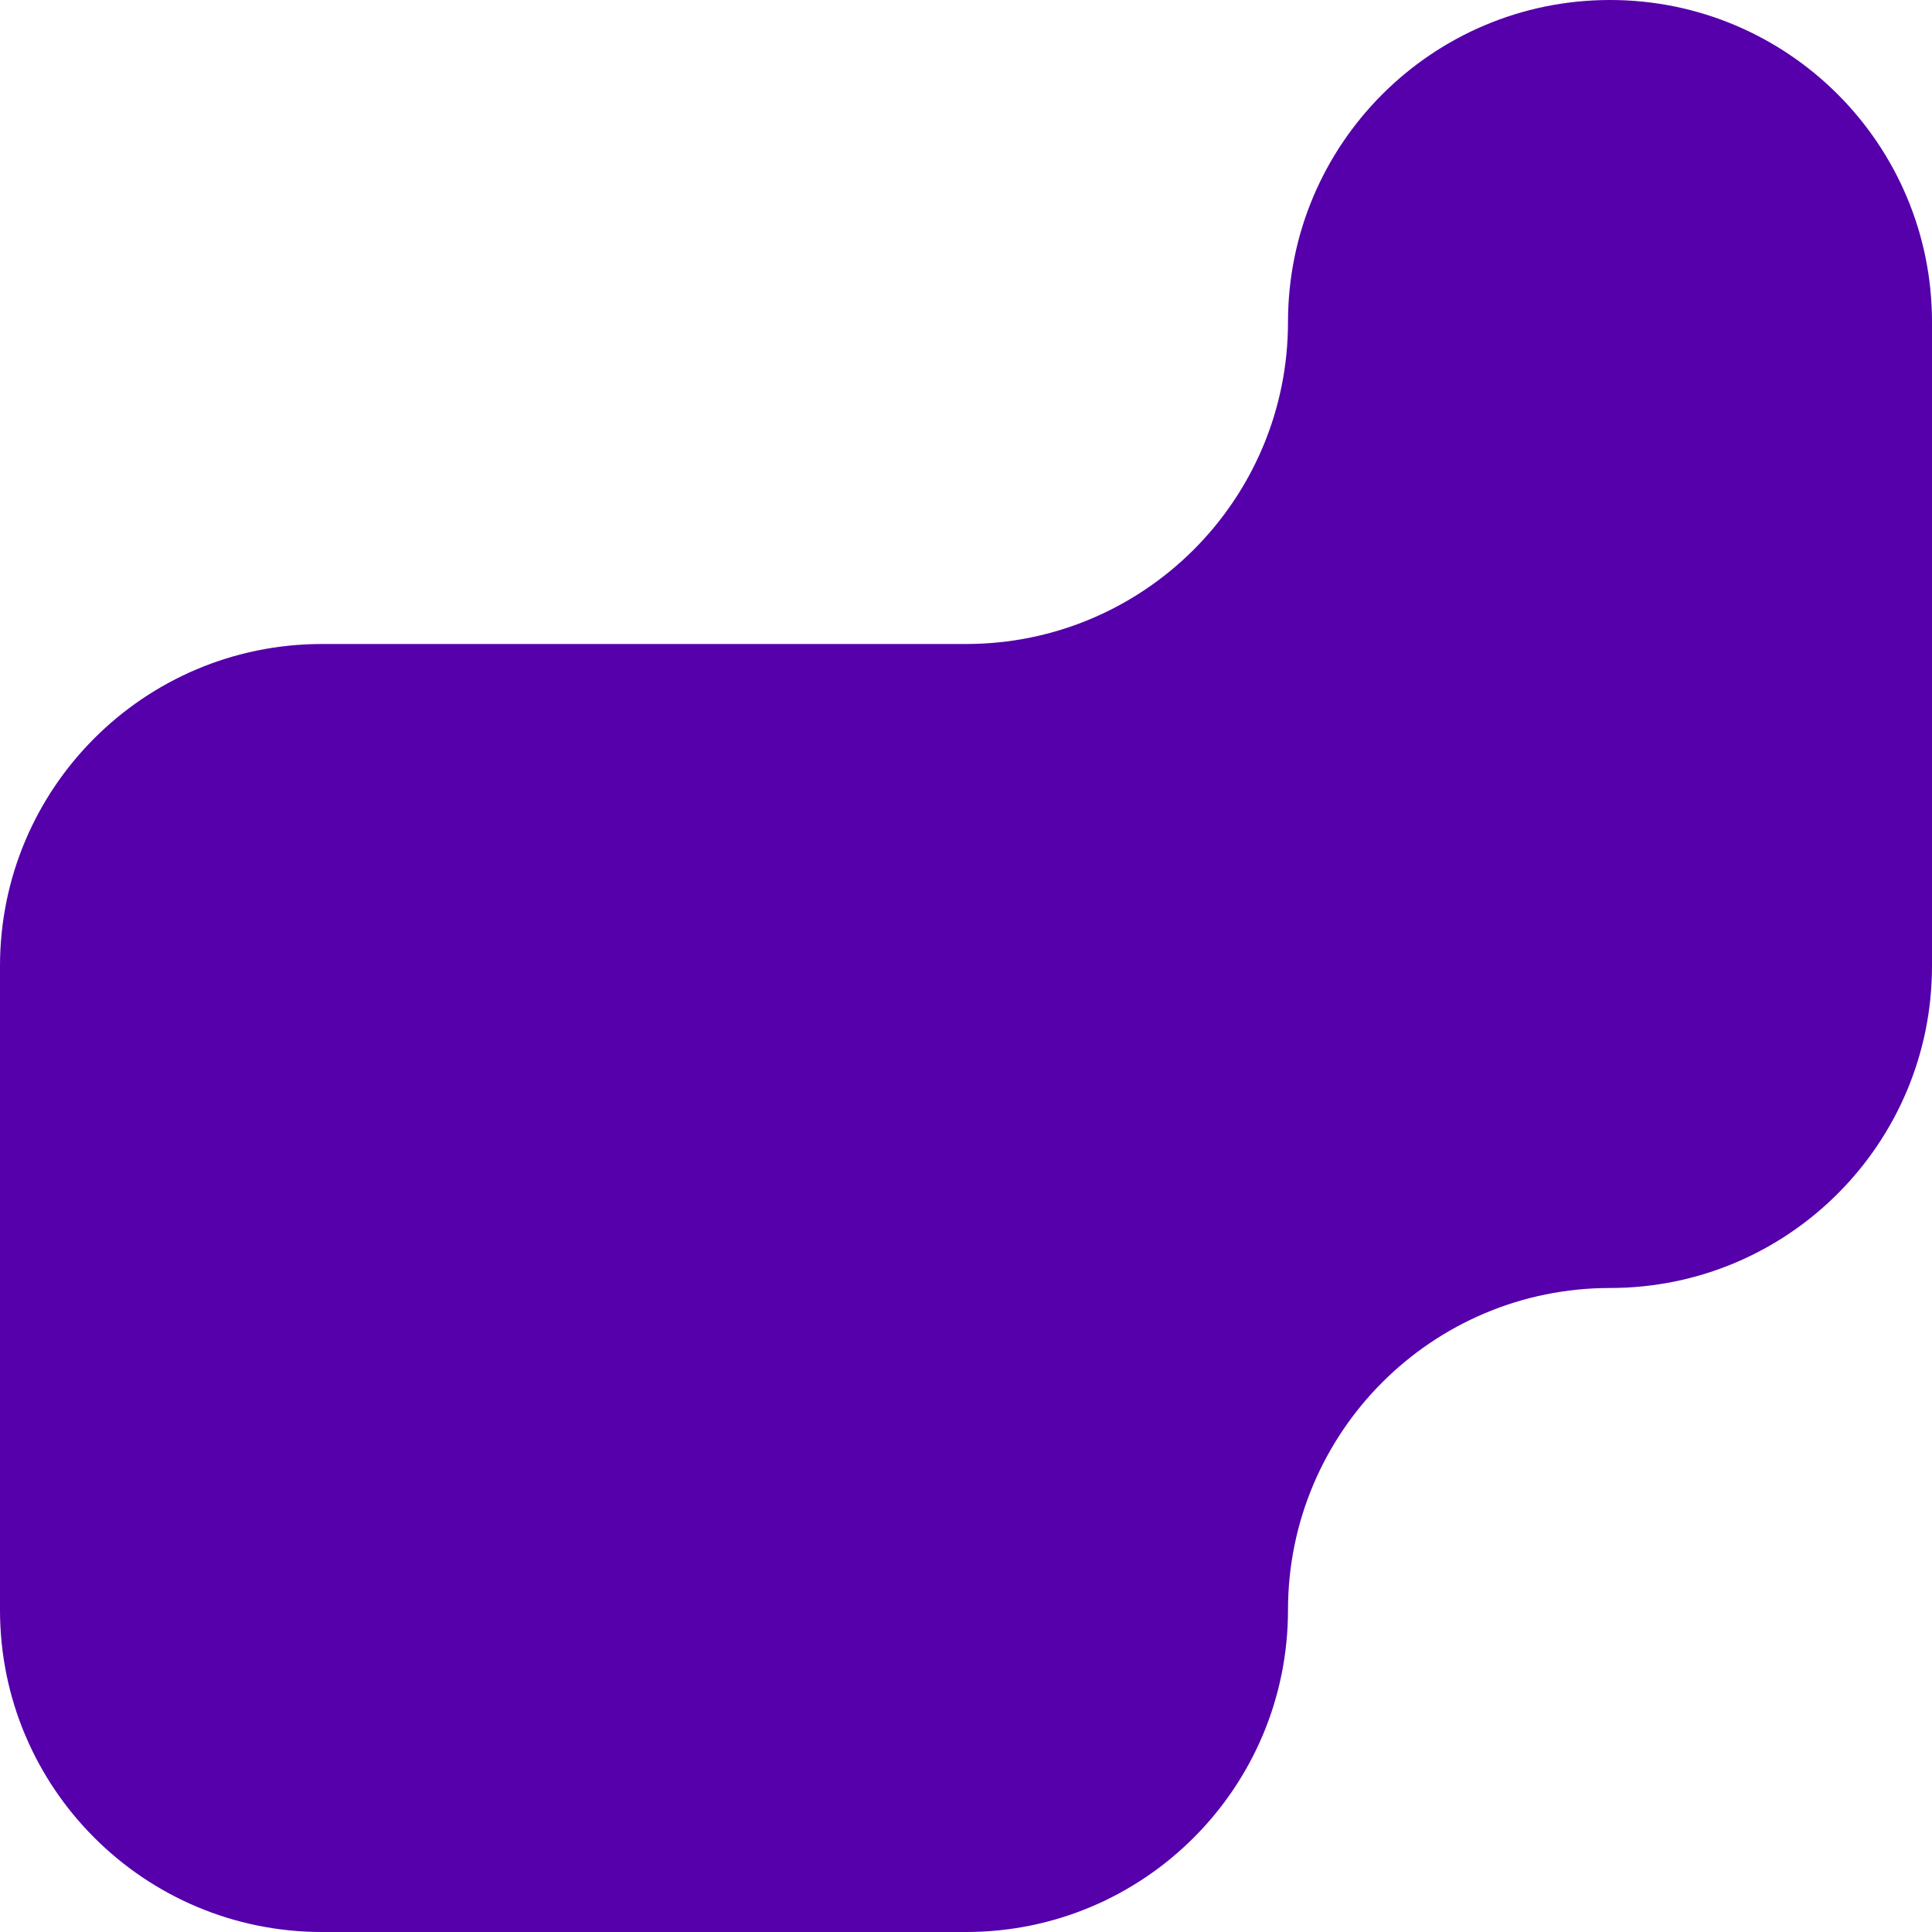 <?xml version="1.0" encoding="UTF-8"?>
<svg id="Livello_1" data-name="Livello 1" xmlns="http://www.w3.org/2000/svg" viewBox="0 0 357.3 357.3">
  <defs>
    <style>
      .cls-1 {
        fill: #50a;
      }
    </style>
  </defs>
  <path class="cls-1" d="M357.3,59.55v119.1c0,32.89-26.66,59.55-59.55,59.55-16.44,0-31.33,6.67-42.11,17.44-10.77,10.78-17.44,25.67-17.44,42.11,0,32.89-26.66,59.55-59.55,59.55H59.55c-32.89,0-59.55-26.66-59.55-59.55v-119.1c0-32.89,26.66-59.55,59.55-59.55h119.1c16.44,0,31.33-6.67,42.11-17.44,10.77-10.78,17.44-25.67,17.44-42.11,0-32.89,26.66-59.55,59.55-59.55,16.44,0,31.33,6.67,42.11,17.44,10.77,10.78,17.44,25.67,17.44,42.11Z"/>
</svg>